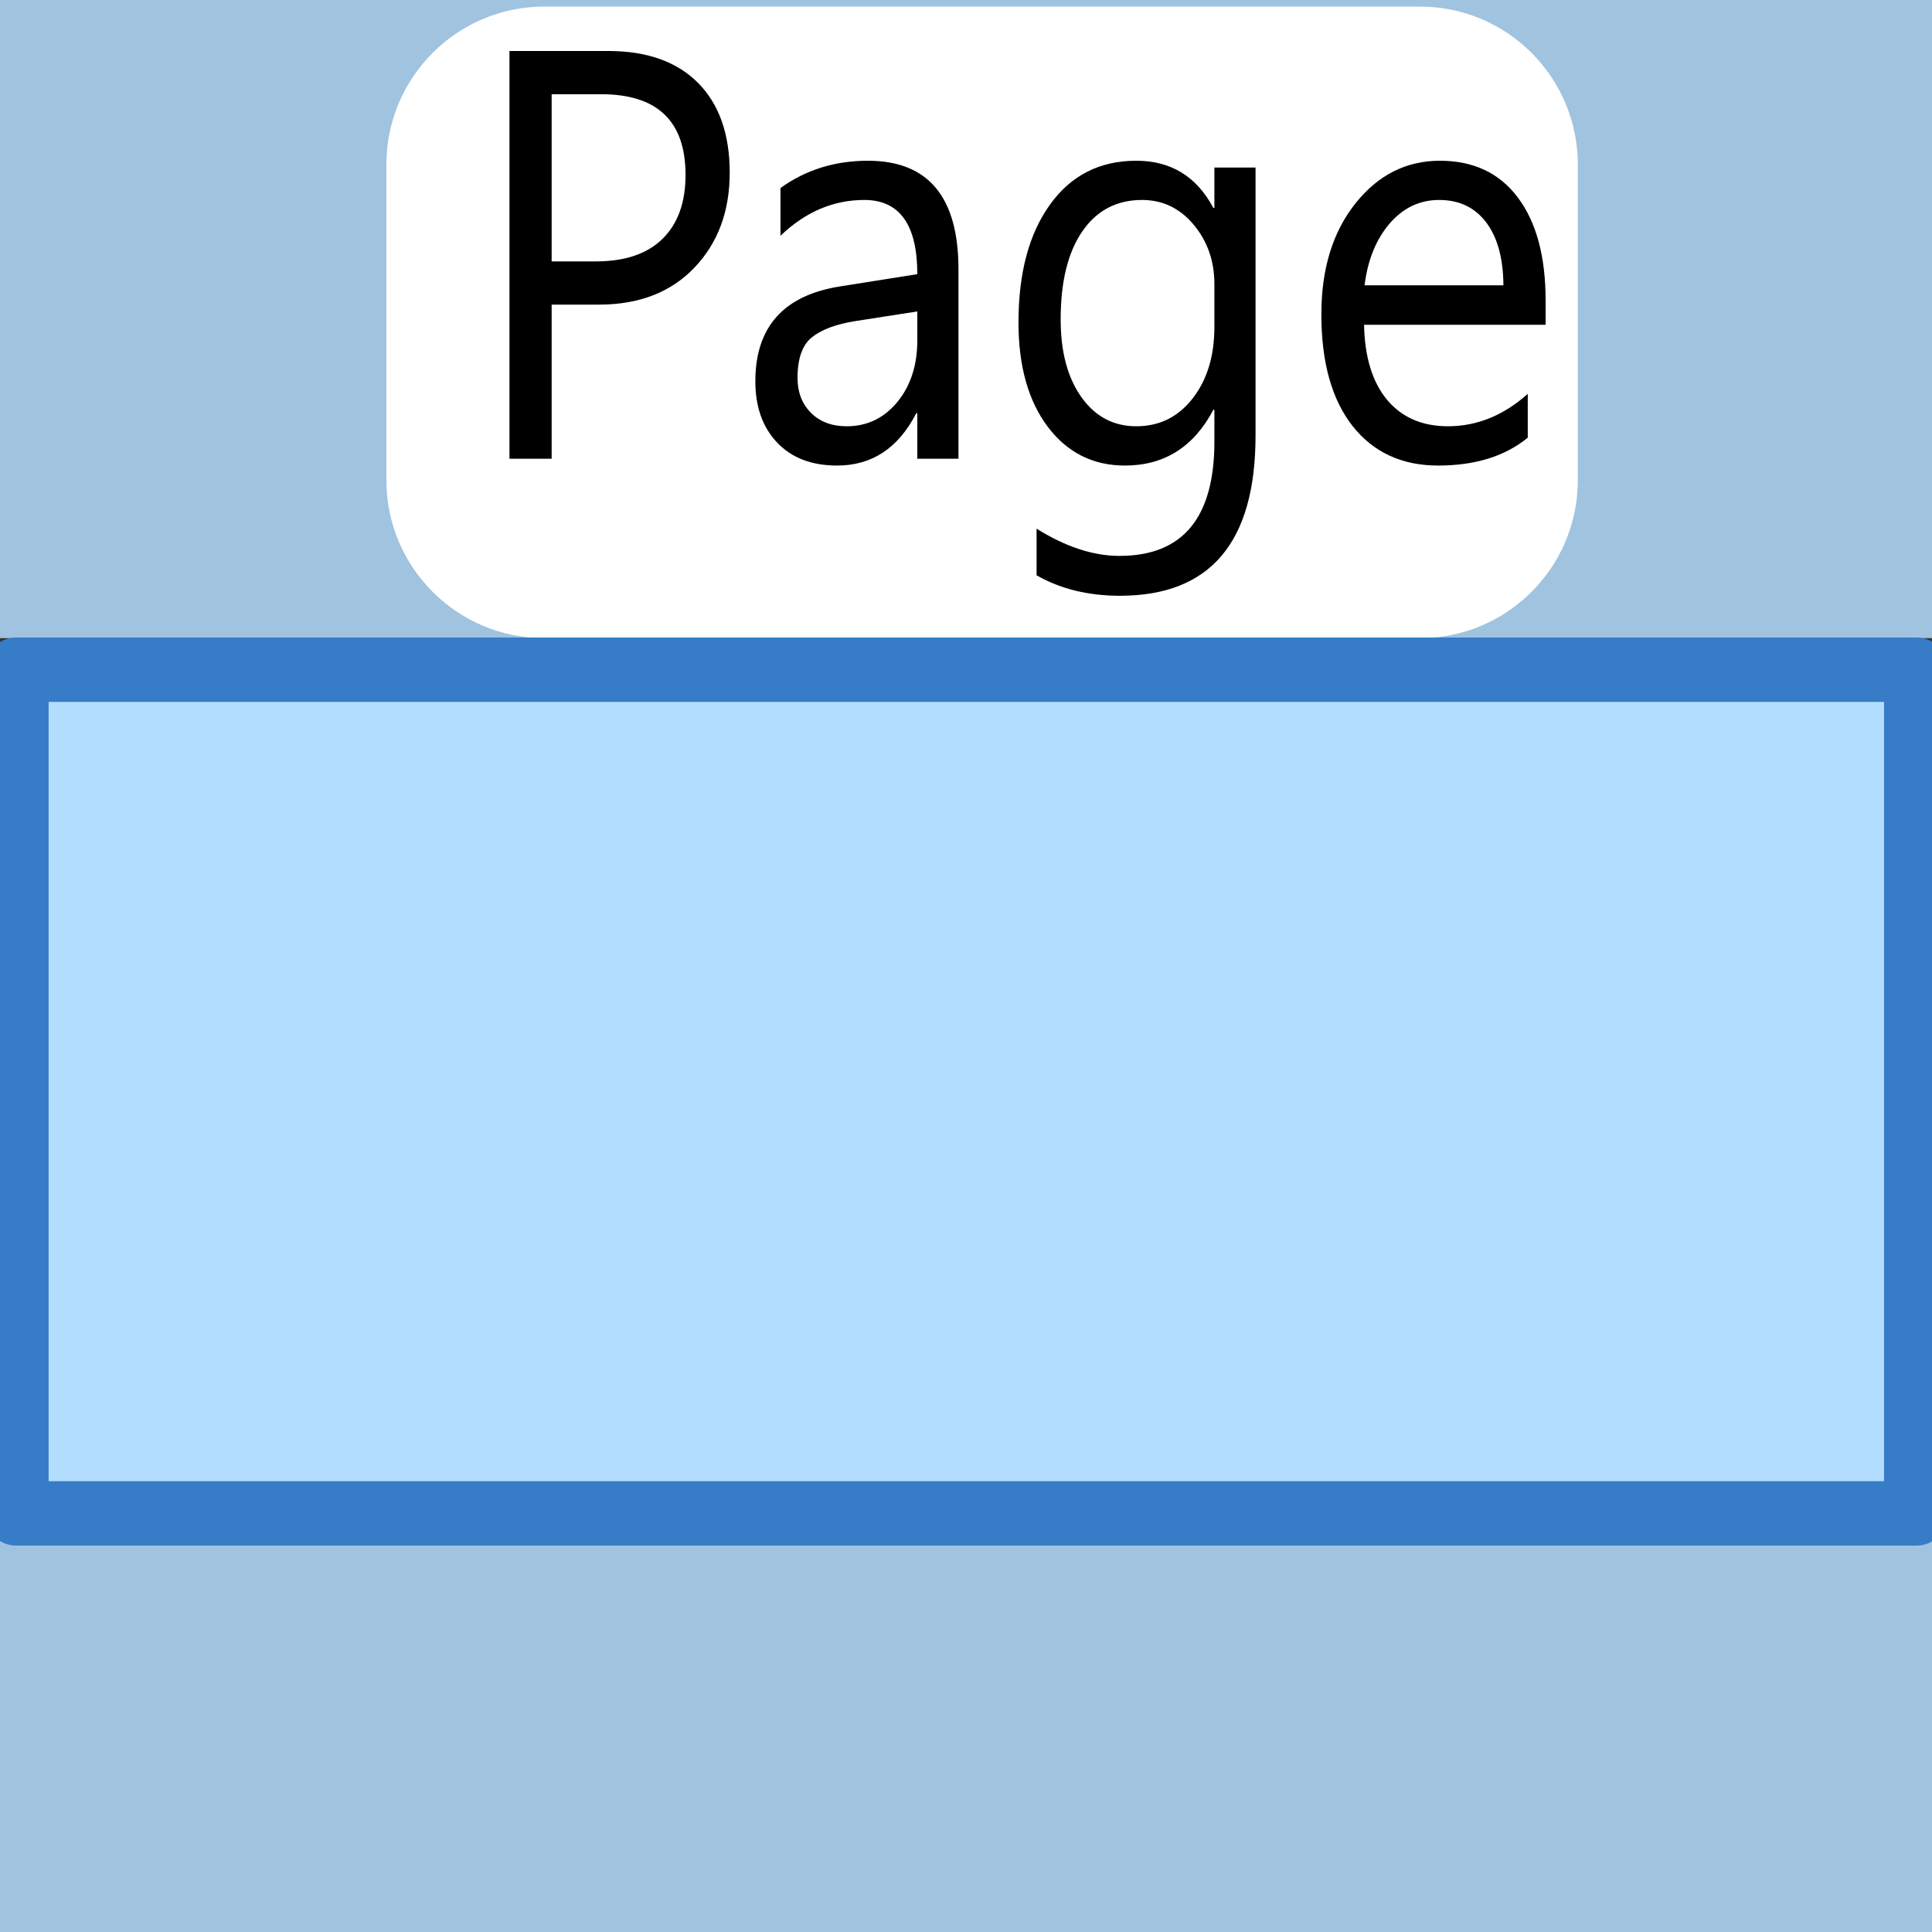 <?xml version="1.0" encoding="UTF-8" standalone="no"?>
<!DOCTYPE svg PUBLIC "-//W3C//DTD SVG 1.1//EN" "http://www.w3.org/Graphics/SVG/1.1/DTD/svg11.dtd">
<svg width="30px" height="30px" version="1.1" xmlns="http://www.w3.org/2000/svg" xmlns:xlink="http://www.w3.org/1999/xlink" xml:space="preserve" xmlns:serif="http://www.serif.com/" style="fill-rule:evenodd;clip-rule:evenodd;stroke-linecap:round;stroke-linejoin:round;stroke-miterlimit:1.5;">
    <rect width="100%" height="100%" fill="#333333" stroke="none"/>
    <rect x="0" y="0" width="30.113" height="9.909" style="fill:rgb(160,195,223);"/>
    <rect x="-0.113" y="21.091" width="30.113" height="8.909" style="fill:rgb(160,195,223);"/>
    <path d="M24.5,2.554L24.5,7.458C24.5,8.811 23.401,9.909 22.048,9.909L8.452,9.909C7.099,9.909 6,8.811 6,7.458L6,2.554C6,1.201 7.099,0.102 8.452,0.102L22.048,0.102C23.401,0.102 24.5,1.201 24.5,2.554Z" style="fill:white;"/>
    <path d="M8.566,4.73L8.566,7.123L7.911,7.123L7.911,0.792L9.447,0.792C10.045,0.792 10.509,0.956 10.838,1.286C11.166,1.616 11.331,2.081 11.331,2.681C11.331,3.282 11.148,3.773 10.783,4.156C10.418,4.538 9.924,4.73 9.303,4.73L8.566,4.73ZM8.566,1.463L8.566,4.059L9.252,4.059C9.705,4.059 10.05,3.942 10.288,3.708C10.526,3.474 10.645,3.143 10.645,2.717C10.645,1.881 10.208,1.463 9.334,1.463L8.566,1.463Z" style="fill-rule:nonzero;"/>
    <path d="M14.883,7.123L14.244,7.123L14.244,6.416L14.228,6.416C13.95,6.958 13.54,7.229 13,7.229C12.602,7.229 12.291,7.109 12.066,6.871C11.841,6.633 11.729,6.316 11.729,5.922C11.729,5.077 12.168,4.585 13.047,4.447L14.244,4.257C14.244,3.489 13.969,3.105 13.421,3.105C12.94,3.105 12.506,3.29 12.119,3.661L12.119,2.92C12.511,2.637 12.963,2.496 13.476,2.496C14.414,2.496 14.883,3.058 14.883,4.182L14.883,7.123ZM14.244,4.836L13.281,4.986C12.984,5.033 12.761,5.116 12.61,5.235C12.459,5.354 12.384,5.566 12.384,5.869C12.384,6.089 12.453,6.27 12.592,6.41C12.731,6.549 12.917,6.619 13.148,6.619C13.465,6.619 13.727,6.493 13.934,6.242C14.14,5.99 14.244,5.672 14.244,5.286L14.244,4.836Z" style="fill-rule:nonzero;"/>
    <path d="M19.496,6.761C19.496,8.421 18.794,9.251 17.391,9.251C16.897,9.251 16.465,9.145 16.096,8.933L16.096,8.209C16.546,8.491 16.975,8.632 17.383,8.632C18.365,8.632 18.857,8.041 18.857,6.858L18.857,6.363L18.841,6.363C18.537,6.94 18.079,7.229 17.468,7.229C16.972,7.229 16.572,7.028 16.269,6.626C15.967,6.224 15.815,5.685 15.815,5.008C15.815,4.24 15.978,3.629 16.305,3.176C16.631,2.722 17.077,2.496 17.644,2.496C18.182,2.496 18.581,2.74 18.841,3.229L18.857,3.229L18.857,2.602L19.496,2.602L19.496,6.761ZM18.857,5.078L18.857,4.412C18.857,4.053 18.749,3.745 18.535,3.489C18.321,3.233 18.053,3.105 17.734,3.105C17.339,3.105 17.029,3.268 16.806,3.593C16.582,3.918 16.47,4.374 16.47,4.959C16.47,5.463 16.577,5.865 16.792,6.167C17.006,6.468 17.29,6.619 17.644,6.619C18.003,6.619 18.295,6.475 18.519,6.187C18.744,5.898 18.857,5.529 18.857,5.078Z" style="fill-rule:nonzero;"/>
    <path d="M24,5.043L21.181,5.043C21.191,5.546 21.311,5.935 21.539,6.209C21.768,6.482 22.083,6.619 22.483,6.619C22.933,6.619 23.346,6.452 23.723,6.116L23.723,6.796C23.372,7.084 22.908,7.229 22.331,7.229C21.767,7.229 21.324,7.023 21.001,6.613C20.679,6.202 20.518,5.624 20.518,4.88C20.518,4.176 20.694,3.603 21.046,3.16C21.398,2.717 21.836,2.496 22.358,2.496C22.881,2.496 23.285,2.687 23.571,3.07C23.857,3.452 24,3.984 24,4.663L24,5.043ZM23.345,4.43C23.342,4.012 23.253,3.686 23.078,3.454C22.902,3.221 22.659,3.105 22.347,3.105C22.045,3.105 21.789,3.227 21.578,3.471C21.368,3.716 21.238,4.035 21.189,4.43L23.345,4.43Z" style="fill-rule:nonzero;"/>
    <rect x="0.255" y="10.399" width="29.5" height="13.101" style="fill:rgb(179,221,255);stroke:rgb(55,124,199);stroke-width:1px;"/>
</svg>
